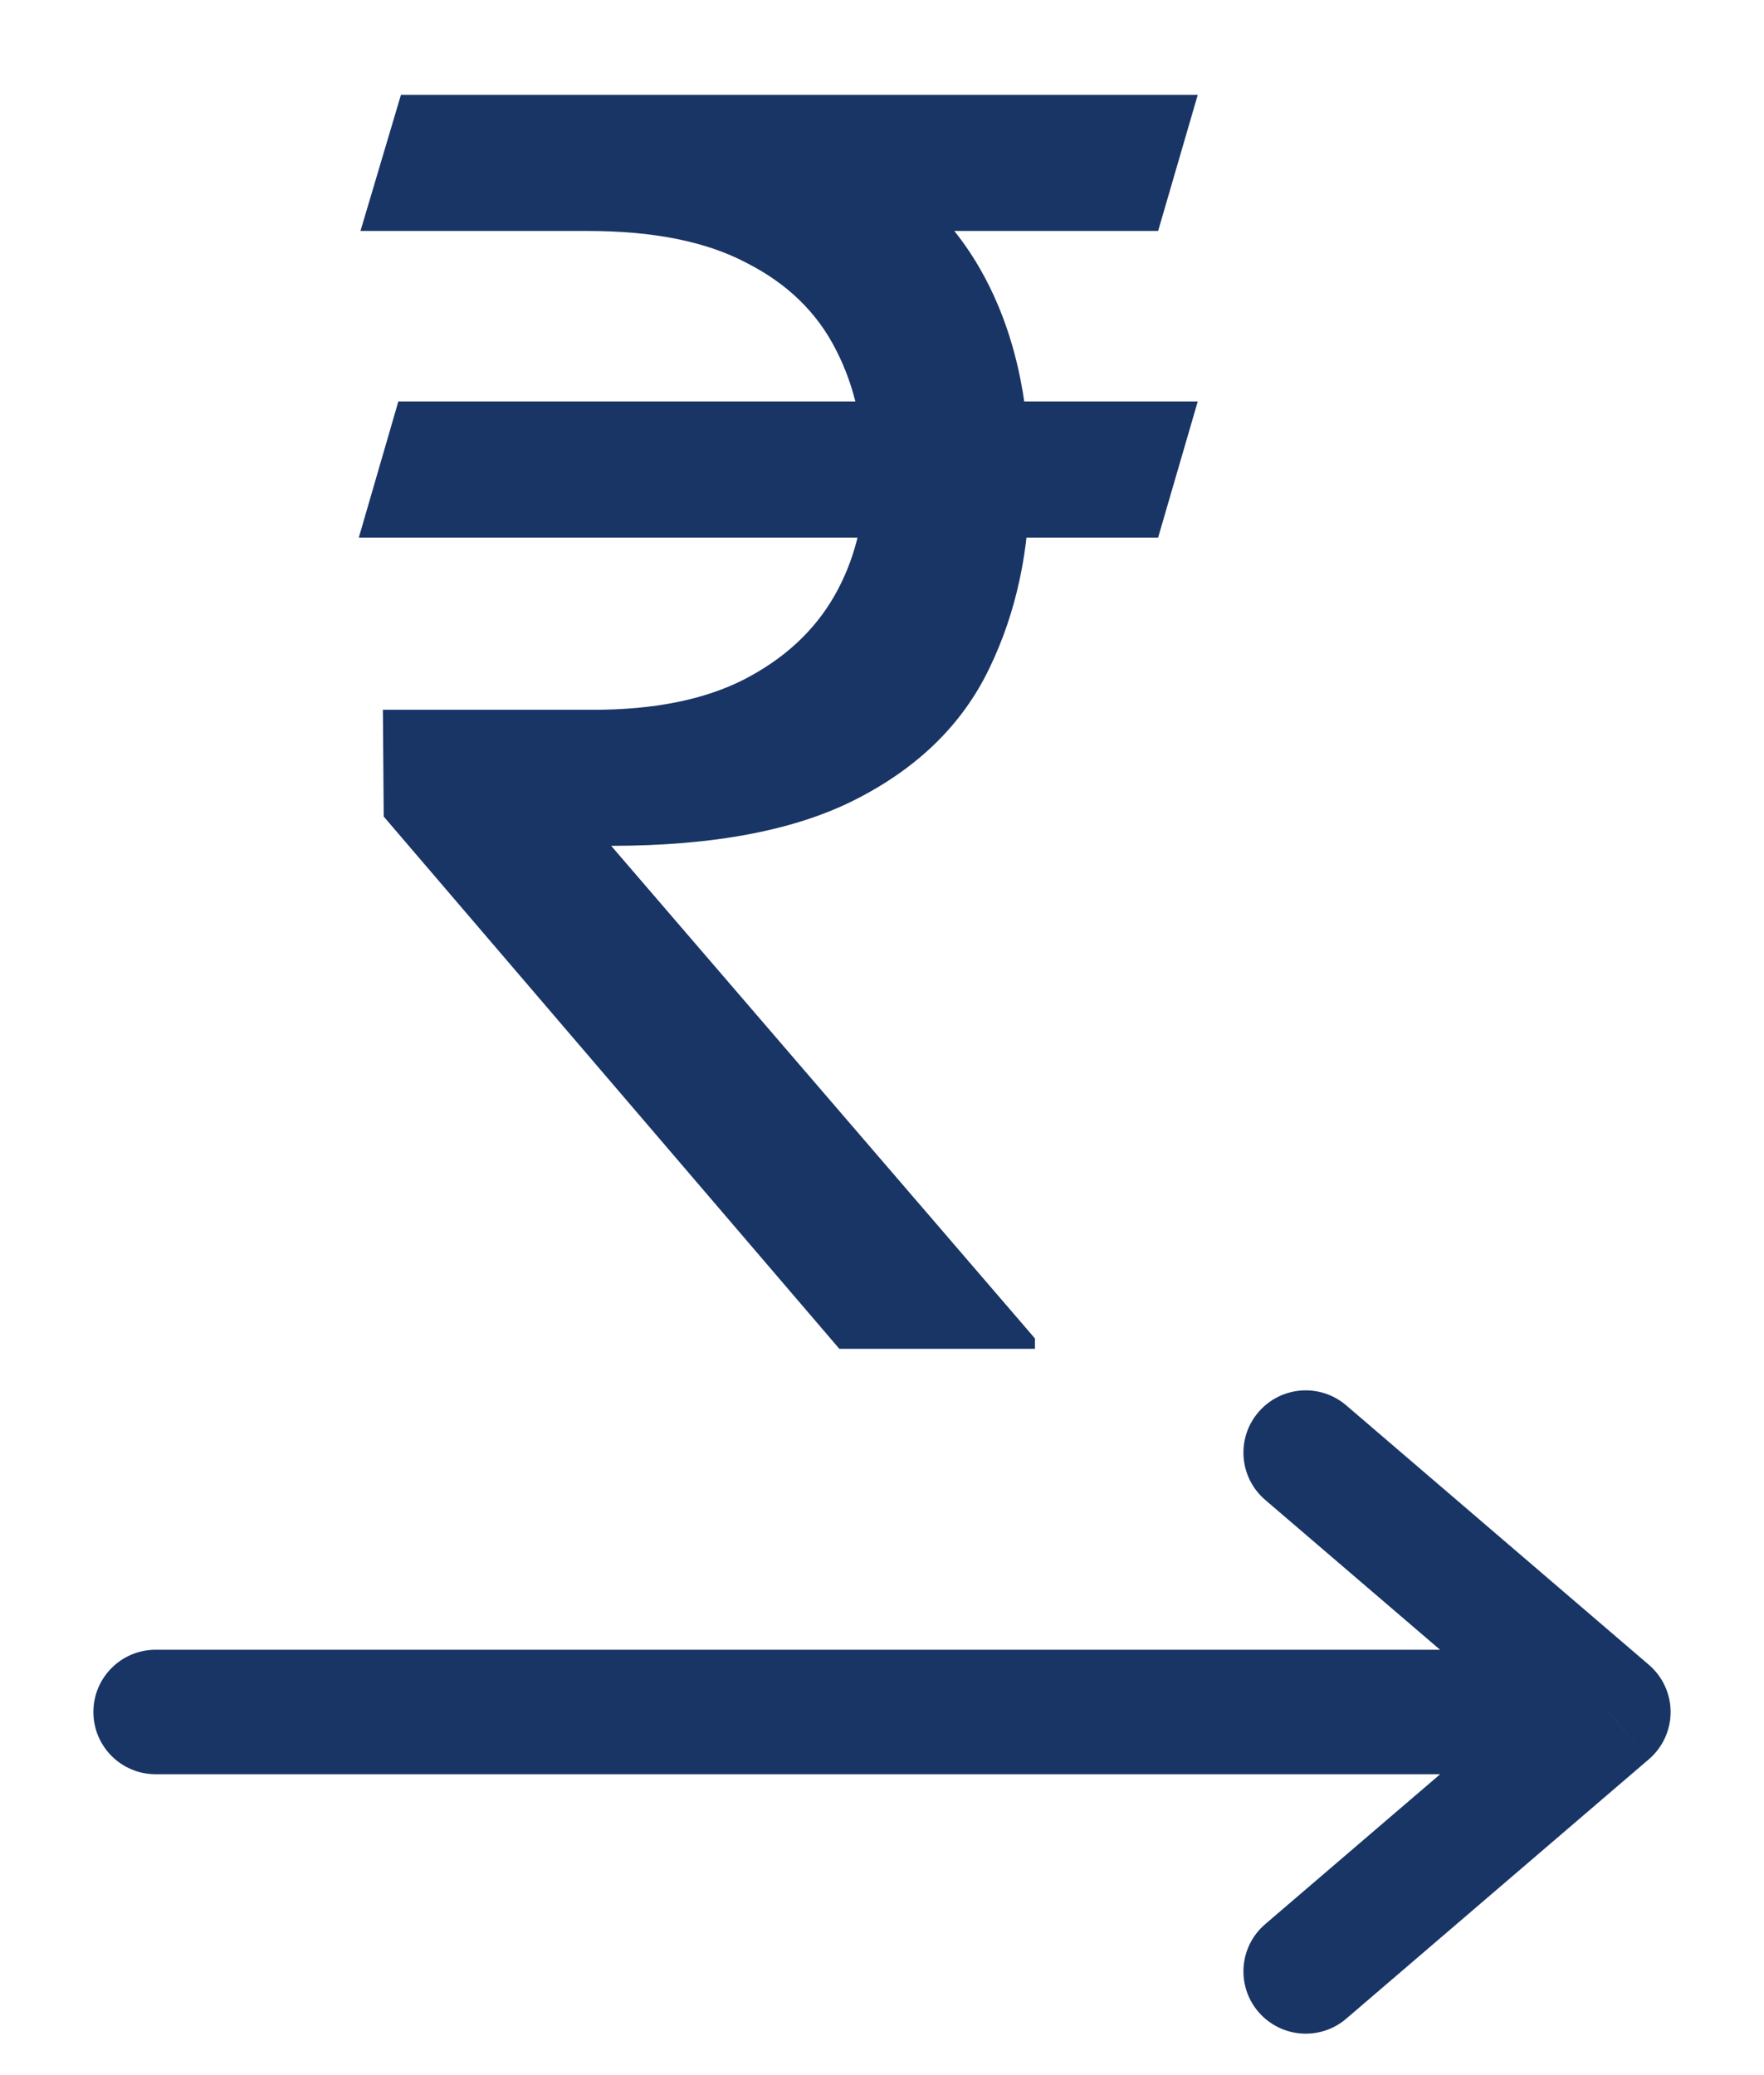<svg width="17" height="20" viewBox="0 0 17 20" fill="none" xmlns="http://www.w3.org/2000/svg">
<path d="M1.5 15.9C1.169 15.9 0.9 16.169 0.9 16.5C0.9 16.832 1.169 17.1 1.5 17.1V15.9ZM15.5 16.5L15.89 16.956C16.023 16.842 16.1 16.676 16.1 16.5C16.1 16.325 16.023 16.159 15.89 16.045L15.5 16.5ZM12.974 13.545C12.722 13.329 12.344 13.358 12.128 13.61C11.912 13.861 11.941 14.24 12.193 14.456L12.974 13.545ZM12.193 18.545C11.941 18.761 11.912 19.139 12.128 19.391C12.344 19.642 12.722 19.672 12.974 19.456L12.193 18.545ZM1.5 17.1H15.5V15.9H1.5V17.1ZM12.193 14.456L15.11 16.956L15.89 16.045L12.974 13.545L12.193 14.456ZM15.11 16.045L12.193 18.545L12.974 19.456L15.89 16.956L15.11 16.045Z" fill="#193566"/>
<path d="M11.543 3.869L11.161 5.181H3.458L3.839 3.869H11.543ZM8.089 13L3.698 7.87L3.69 6.841H5.715C6.302 6.841 6.786 6.744 7.168 6.55C7.555 6.351 7.846 6.083 8.04 5.745C8.233 5.408 8.33 5.028 8.33 4.608C8.33 4.138 8.239 3.725 8.056 3.371C7.874 3.011 7.586 2.732 7.193 2.533C6.806 2.328 6.296 2.226 5.666 2.226H3.474L3.864 0.914H5.666C6.628 0.914 7.423 1.061 8.048 1.354C8.679 1.642 9.149 2.062 9.459 2.616C9.769 3.169 9.924 3.839 9.924 4.625C9.924 5.3 9.794 5.906 9.534 6.442C9.279 6.974 8.856 7.391 8.264 7.696C7.677 8 6.886 8.152 5.89 8.152L9.974 12.9V13H8.089ZM11.543 0.914L11.161 2.226H4.952L5.333 0.914H11.543Z" fill="#193566"/>
</svg>
